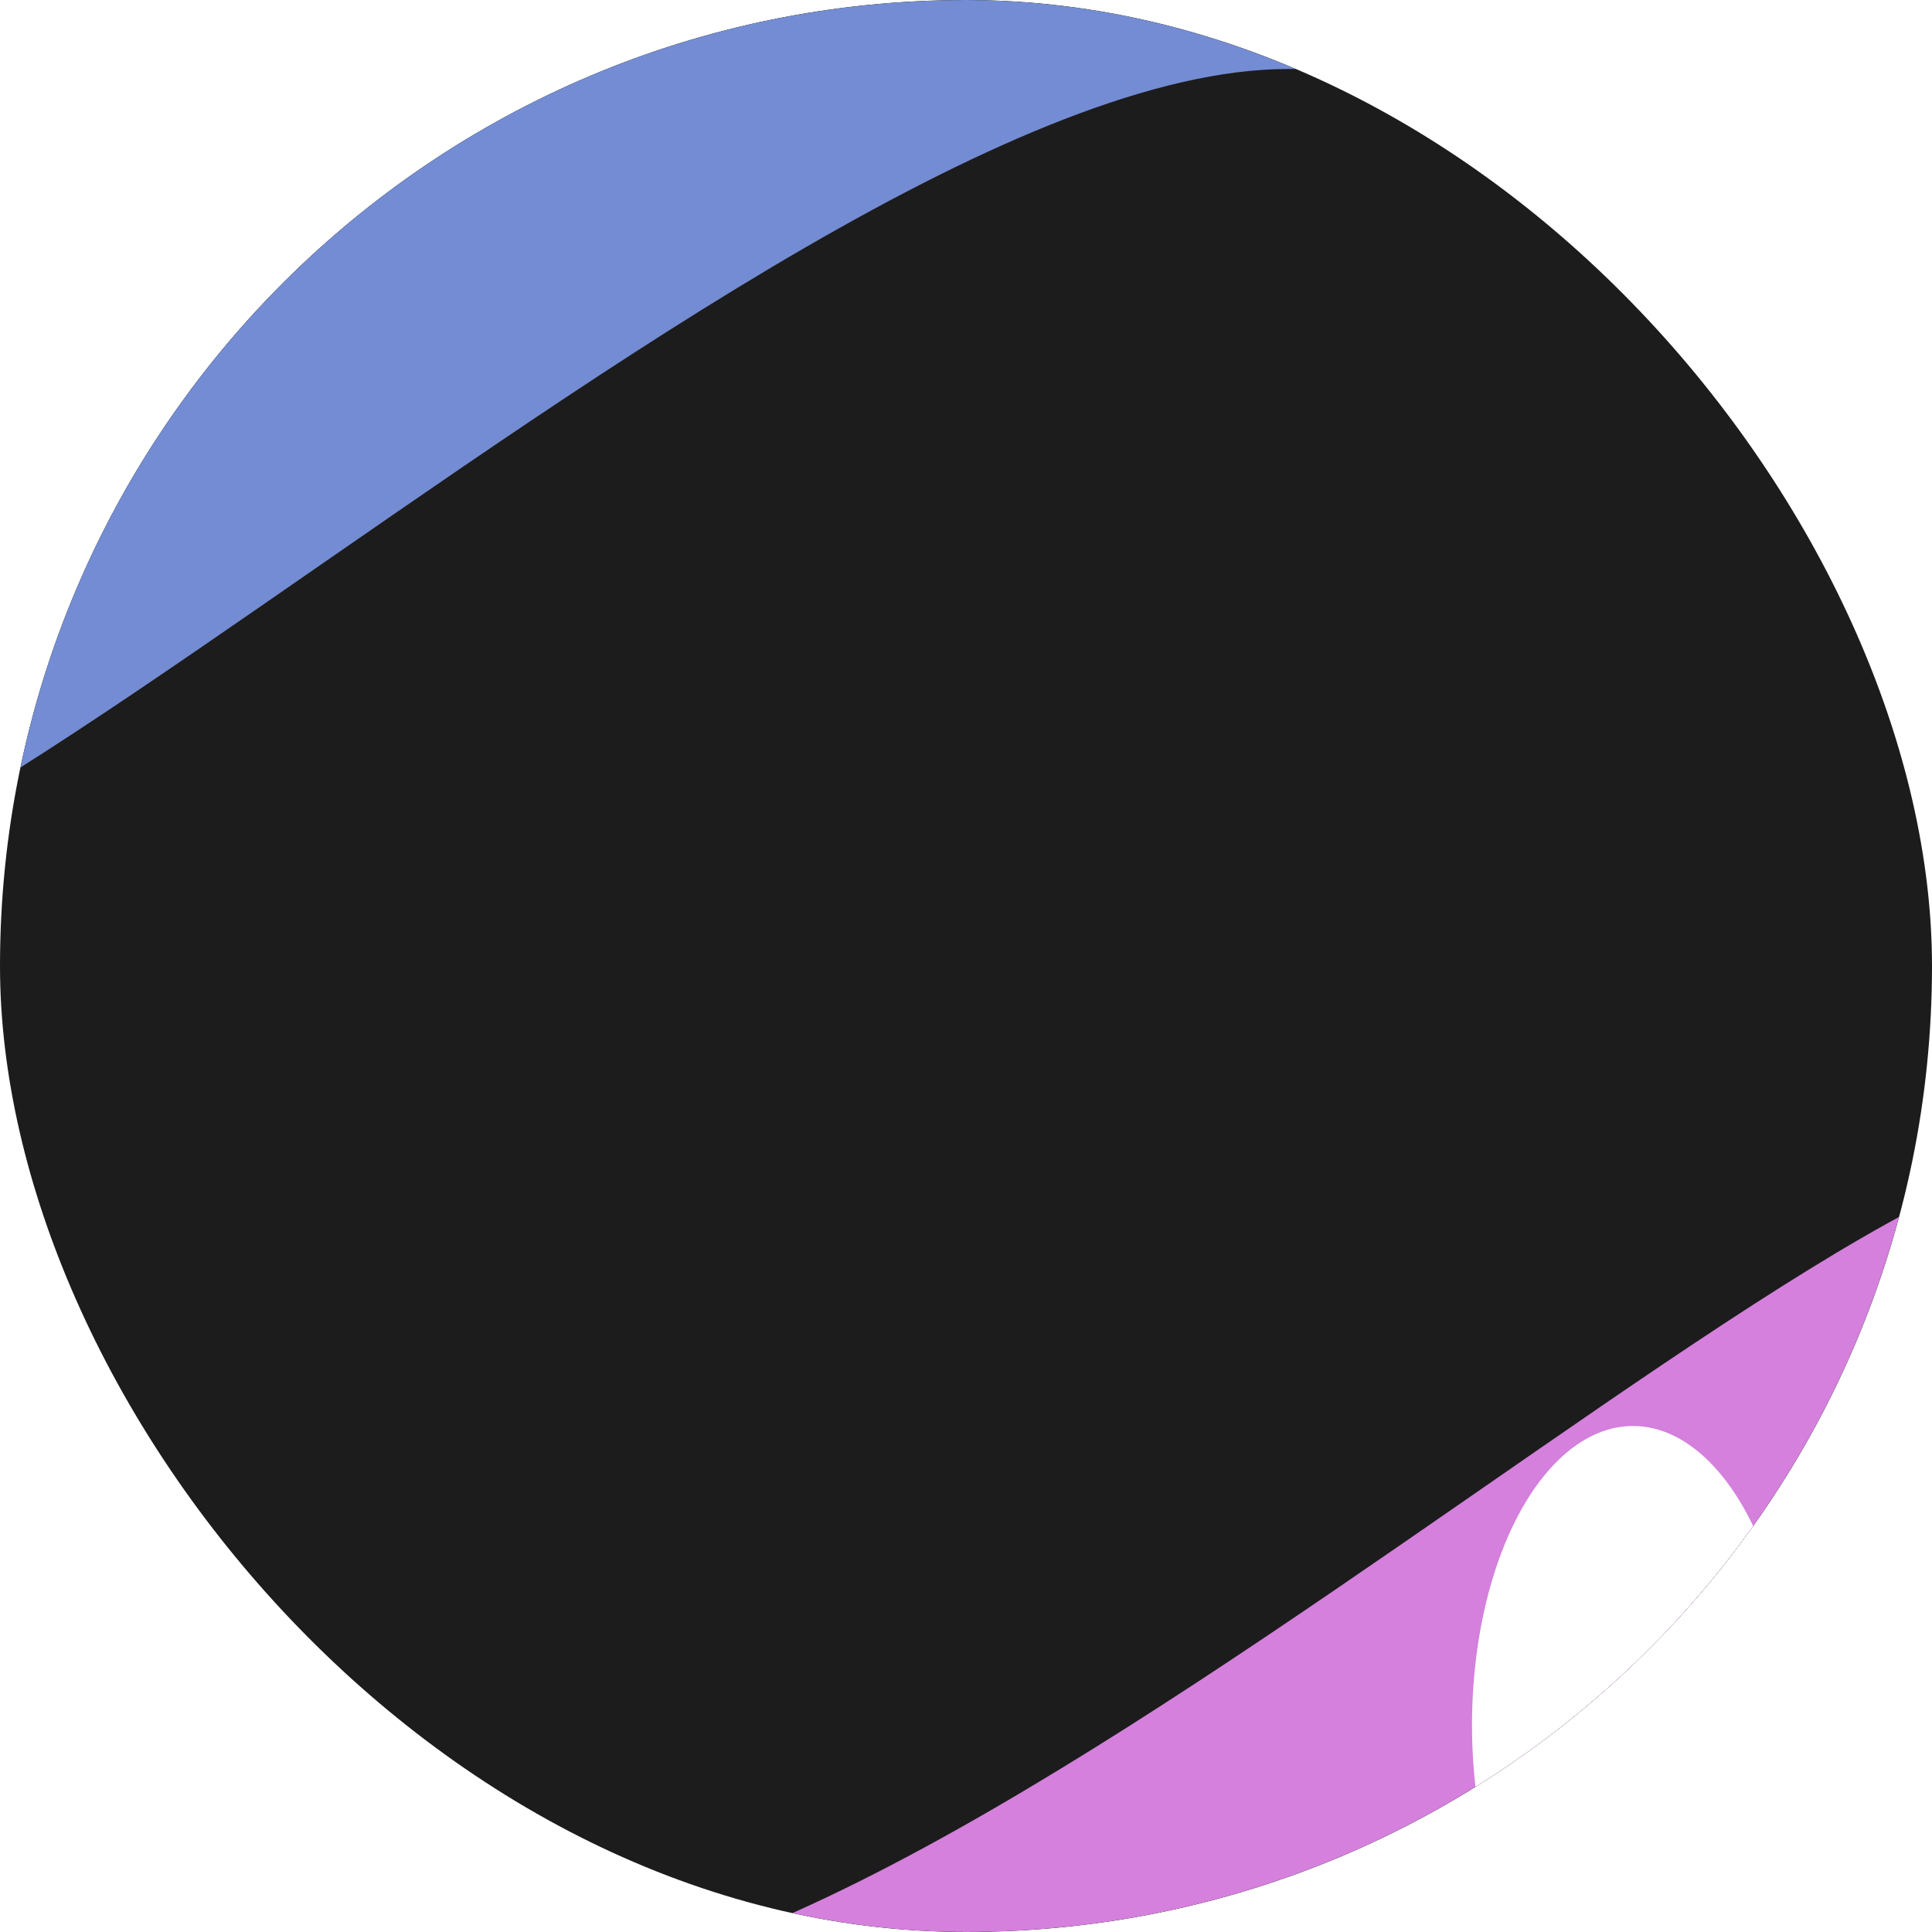 <svg width="42" height="42" viewBox="0 0 42 42" fill="none" xmlns="http://www.w3.org/2000/svg">
<g clip-path="url(#clip0_66_3354)">
<rect width="42" height="42" rx="21" fill="#1C1C1C"/>
<g style="mix-blend-mode:plus-lighter" filter="url(#filter0_f_66_3354)">
<path d="M38 2.486C38 12.287 39.532 1.5 28 1.5C16.468 1.5 -8 27.301 -8 17.5C-8 7.699 -3.532 -8 8 -8C19.532 -8 38 -7.315 38 2.486Z" fill="#738CD3"/>
</g>
<g style="mix-blend-mode:plus-lighter" filter="url(#filter1_f_66_3354)">
<path d="M1.066 42.236C1.066 32.435 -0.466 43.222 11.066 43.222C22.599 43.222 47.066 17.421 47.066 27.222C47.066 37.022 42.599 52.722 31.066 52.722C19.534 52.722 1.066 52.036 1.066 42.236Z" fill="#D480DC"/>
</g>
<g style="mix-blend-mode:plus-lighter" filter="url(#filter2_f_66_3354)">
<ellipse cx="35.5" cy="37.5" rx="3.5" ry="6.5" fill="white"/>
</g>
</g>
<defs>
<filter id="filter0_f_66_3354" x="-14.41" y="-14.41" width="58.886" height="40.542" filterUnits="userSpaceOnUse" color-interpolation-filters="sRGB">
<feFlood flood-opacity="0" result="BackgroundImageFix"/>
<feBlend mode="normal" in="SourceGraphic" in2="BackgroundImageFix" result="shape"/>
<feGaussianBlur stdDeviation="3.205" result="effect1_foregroundBlur_66_3354"/>
</filter>
<filter id="filter1_f_66_3354" x="-5.41" y="18.59" width="58.886" height="40.542" filterUnits="userSpaceOnUse" color-interpolation-filters="sRGB">
<feFlood flood-opacity="0" result="BackgroundImageFix"/>
<feBlend mode="normal" in="SourceGraphic" in2="BackgroundImageFix" result="shape"/>
<feGaussianBlur stdDeviation="3.205" result="effect1_foregroundBlur_66_3354"/>
</filter>
<filter id="filter2_f_66_3354" x="20.1" y="19.1" width="30.8" height="36.8" filterUnits="userSpaceOnUse" color-interpolation-filters="sRGB">
<feFlood flood-opacity="0" result="BackgroundImageFix"/>
<feBlend mode="normal" in="SourceGraphic" in2="BackgroundImageFix" result="shape"/>
<feGaussianBlur stdDeviation="5.95" result="effect1_foregroundBlur_66_3354"/>
</filter>
<clipPath id="clip0_66_3354">
<rect width="42" height="42" rx="21" fill="white"/>
</clipPath>
</defs>
</svg>
